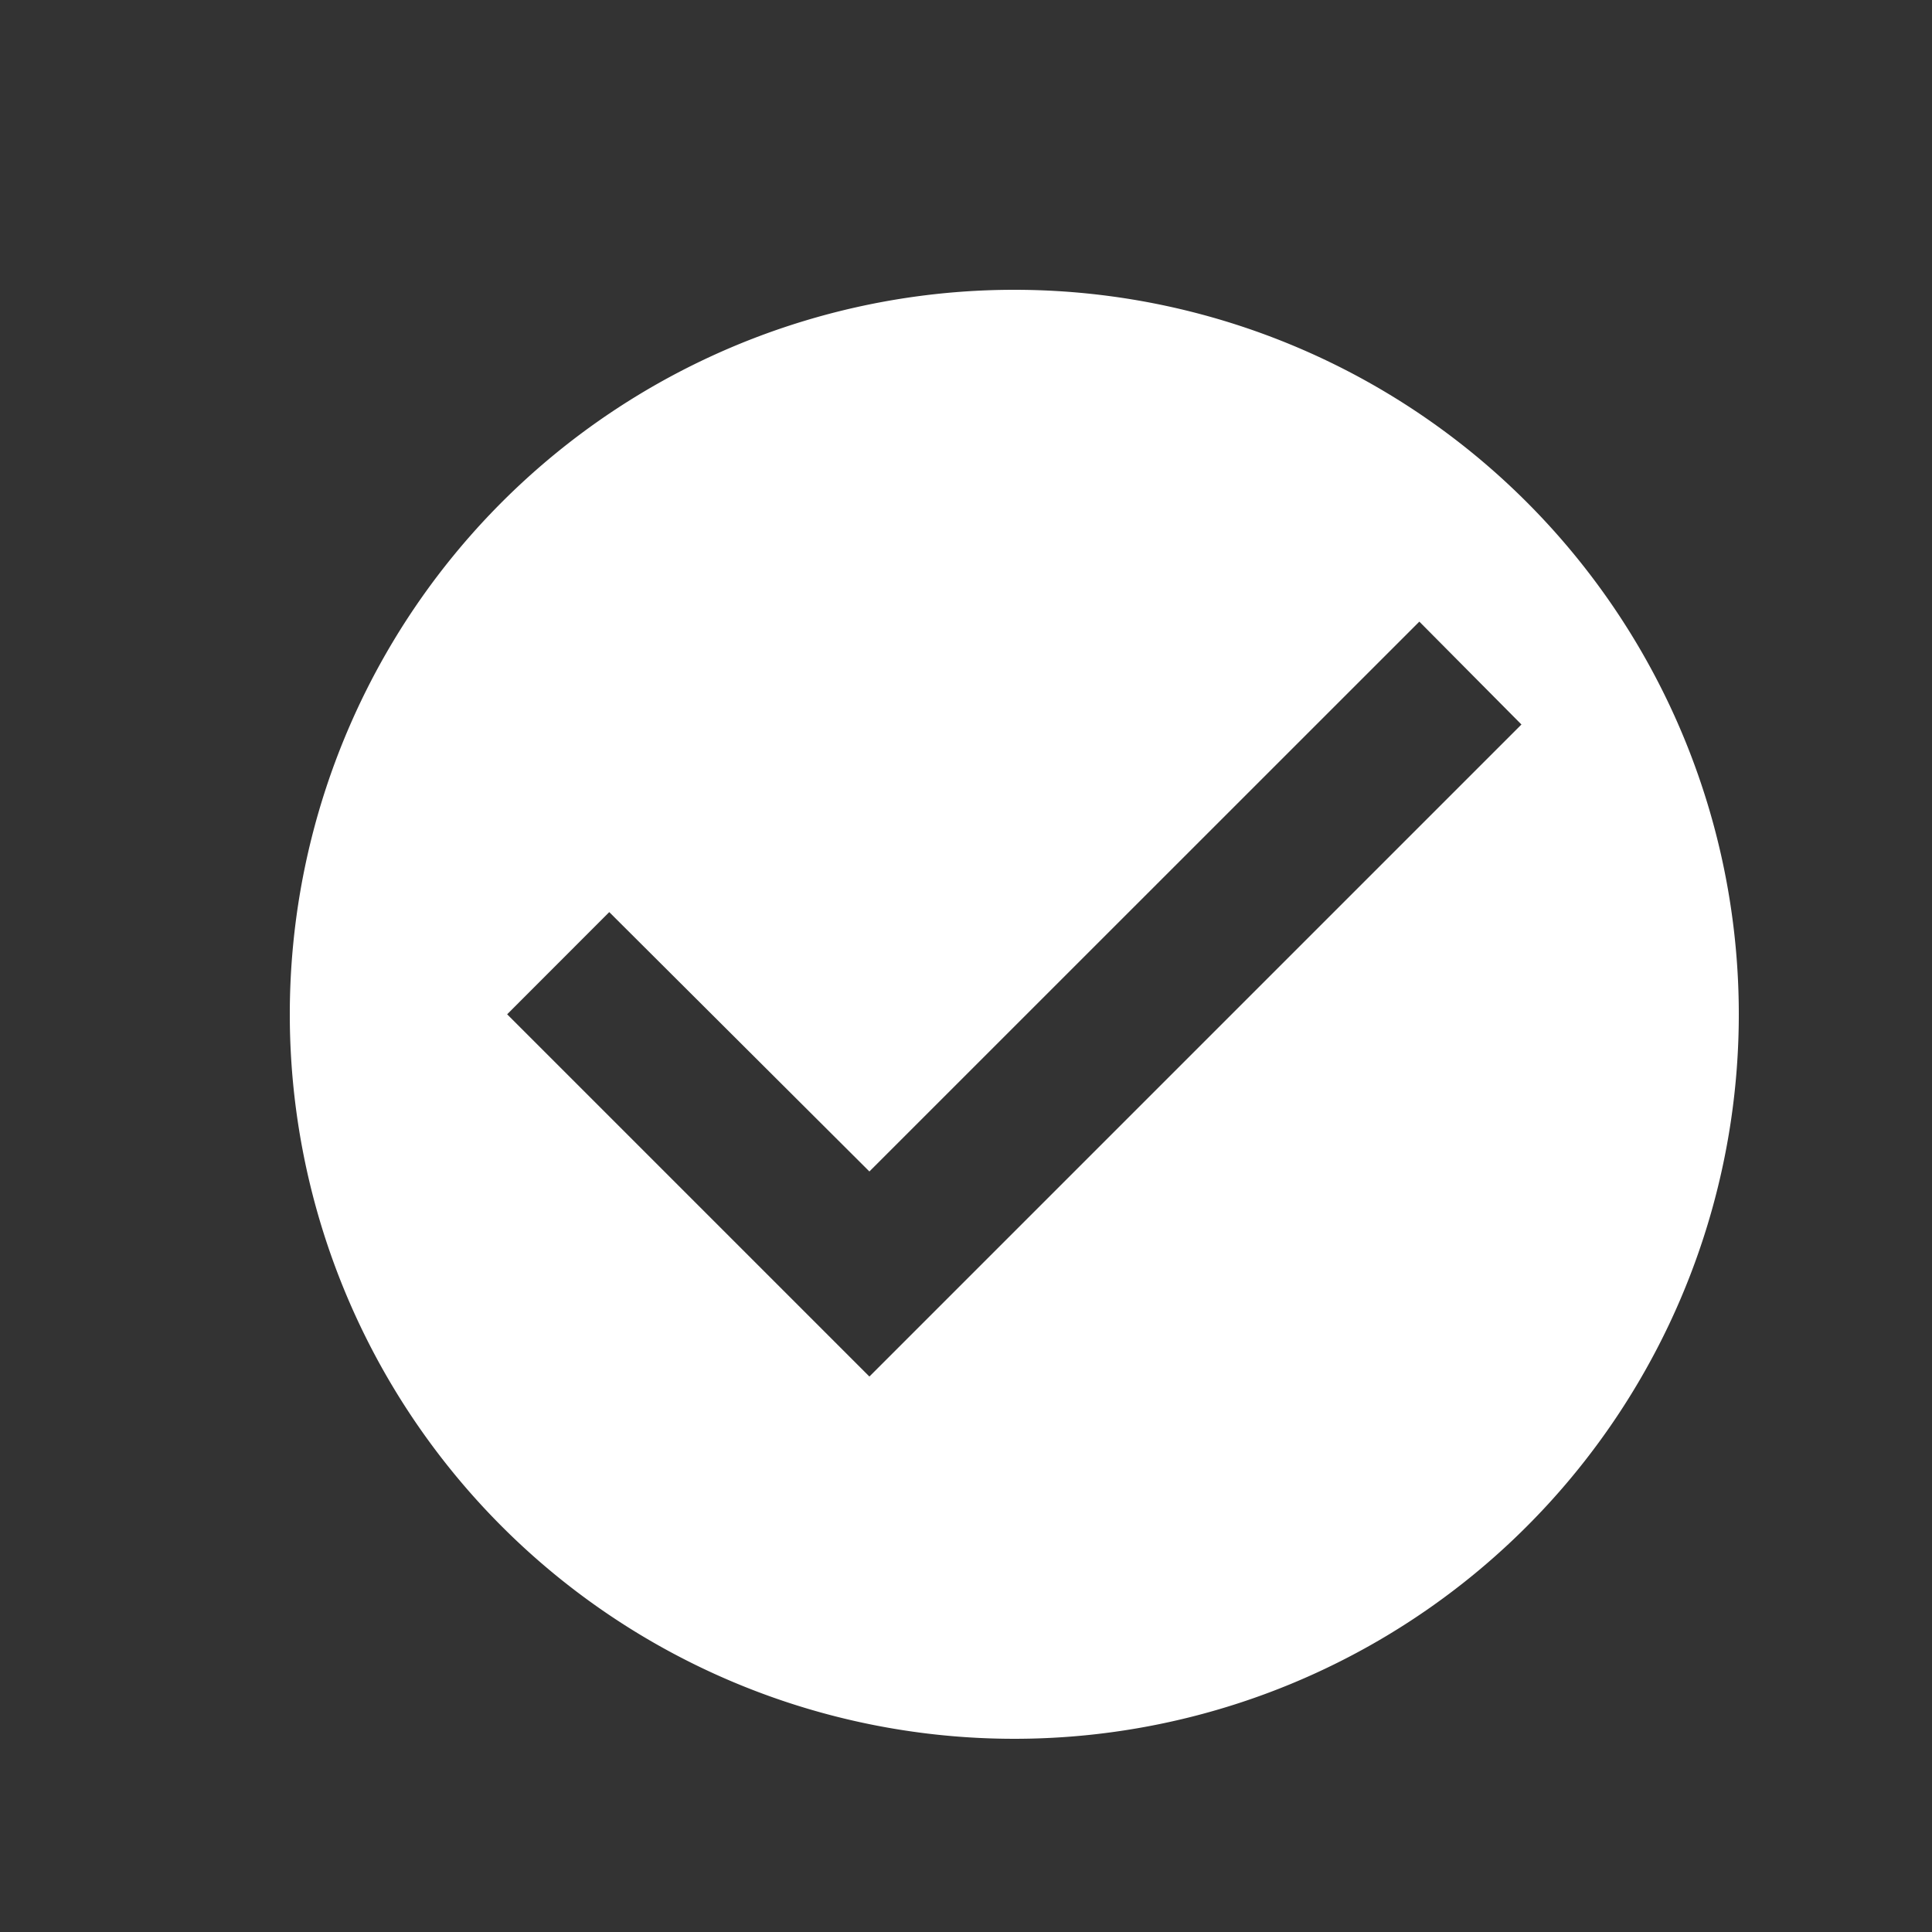 <svg xmlns="http://www.w3.org/2000/svg" width="20" height="20" viewBox="0 0 20 20">
  <rect x="0" y="0" width="20" height="20" fill="#333333" stroke="none"/>
  <g id="check_list_cercle" transform="translate(3 3)">
    <path id="Path_25" data-name="Path 25" d="M210.58,162.19h20v20h-20Z" transform="translate(-213.58 -165.19)" fill="none"/>
    <path id="Path_26" data-name="Path 26" d="M7.5,0A7.5,7.5,0,1,0,15,7.5,7.5,7.5,0,0,0,7.5,0ZM6,11.25,2.25,7.5,3.307,6.442,6,9.127l5.693-5.692L12.75,4.5Z" fill="#fff"/>
  </g>
</svg>
